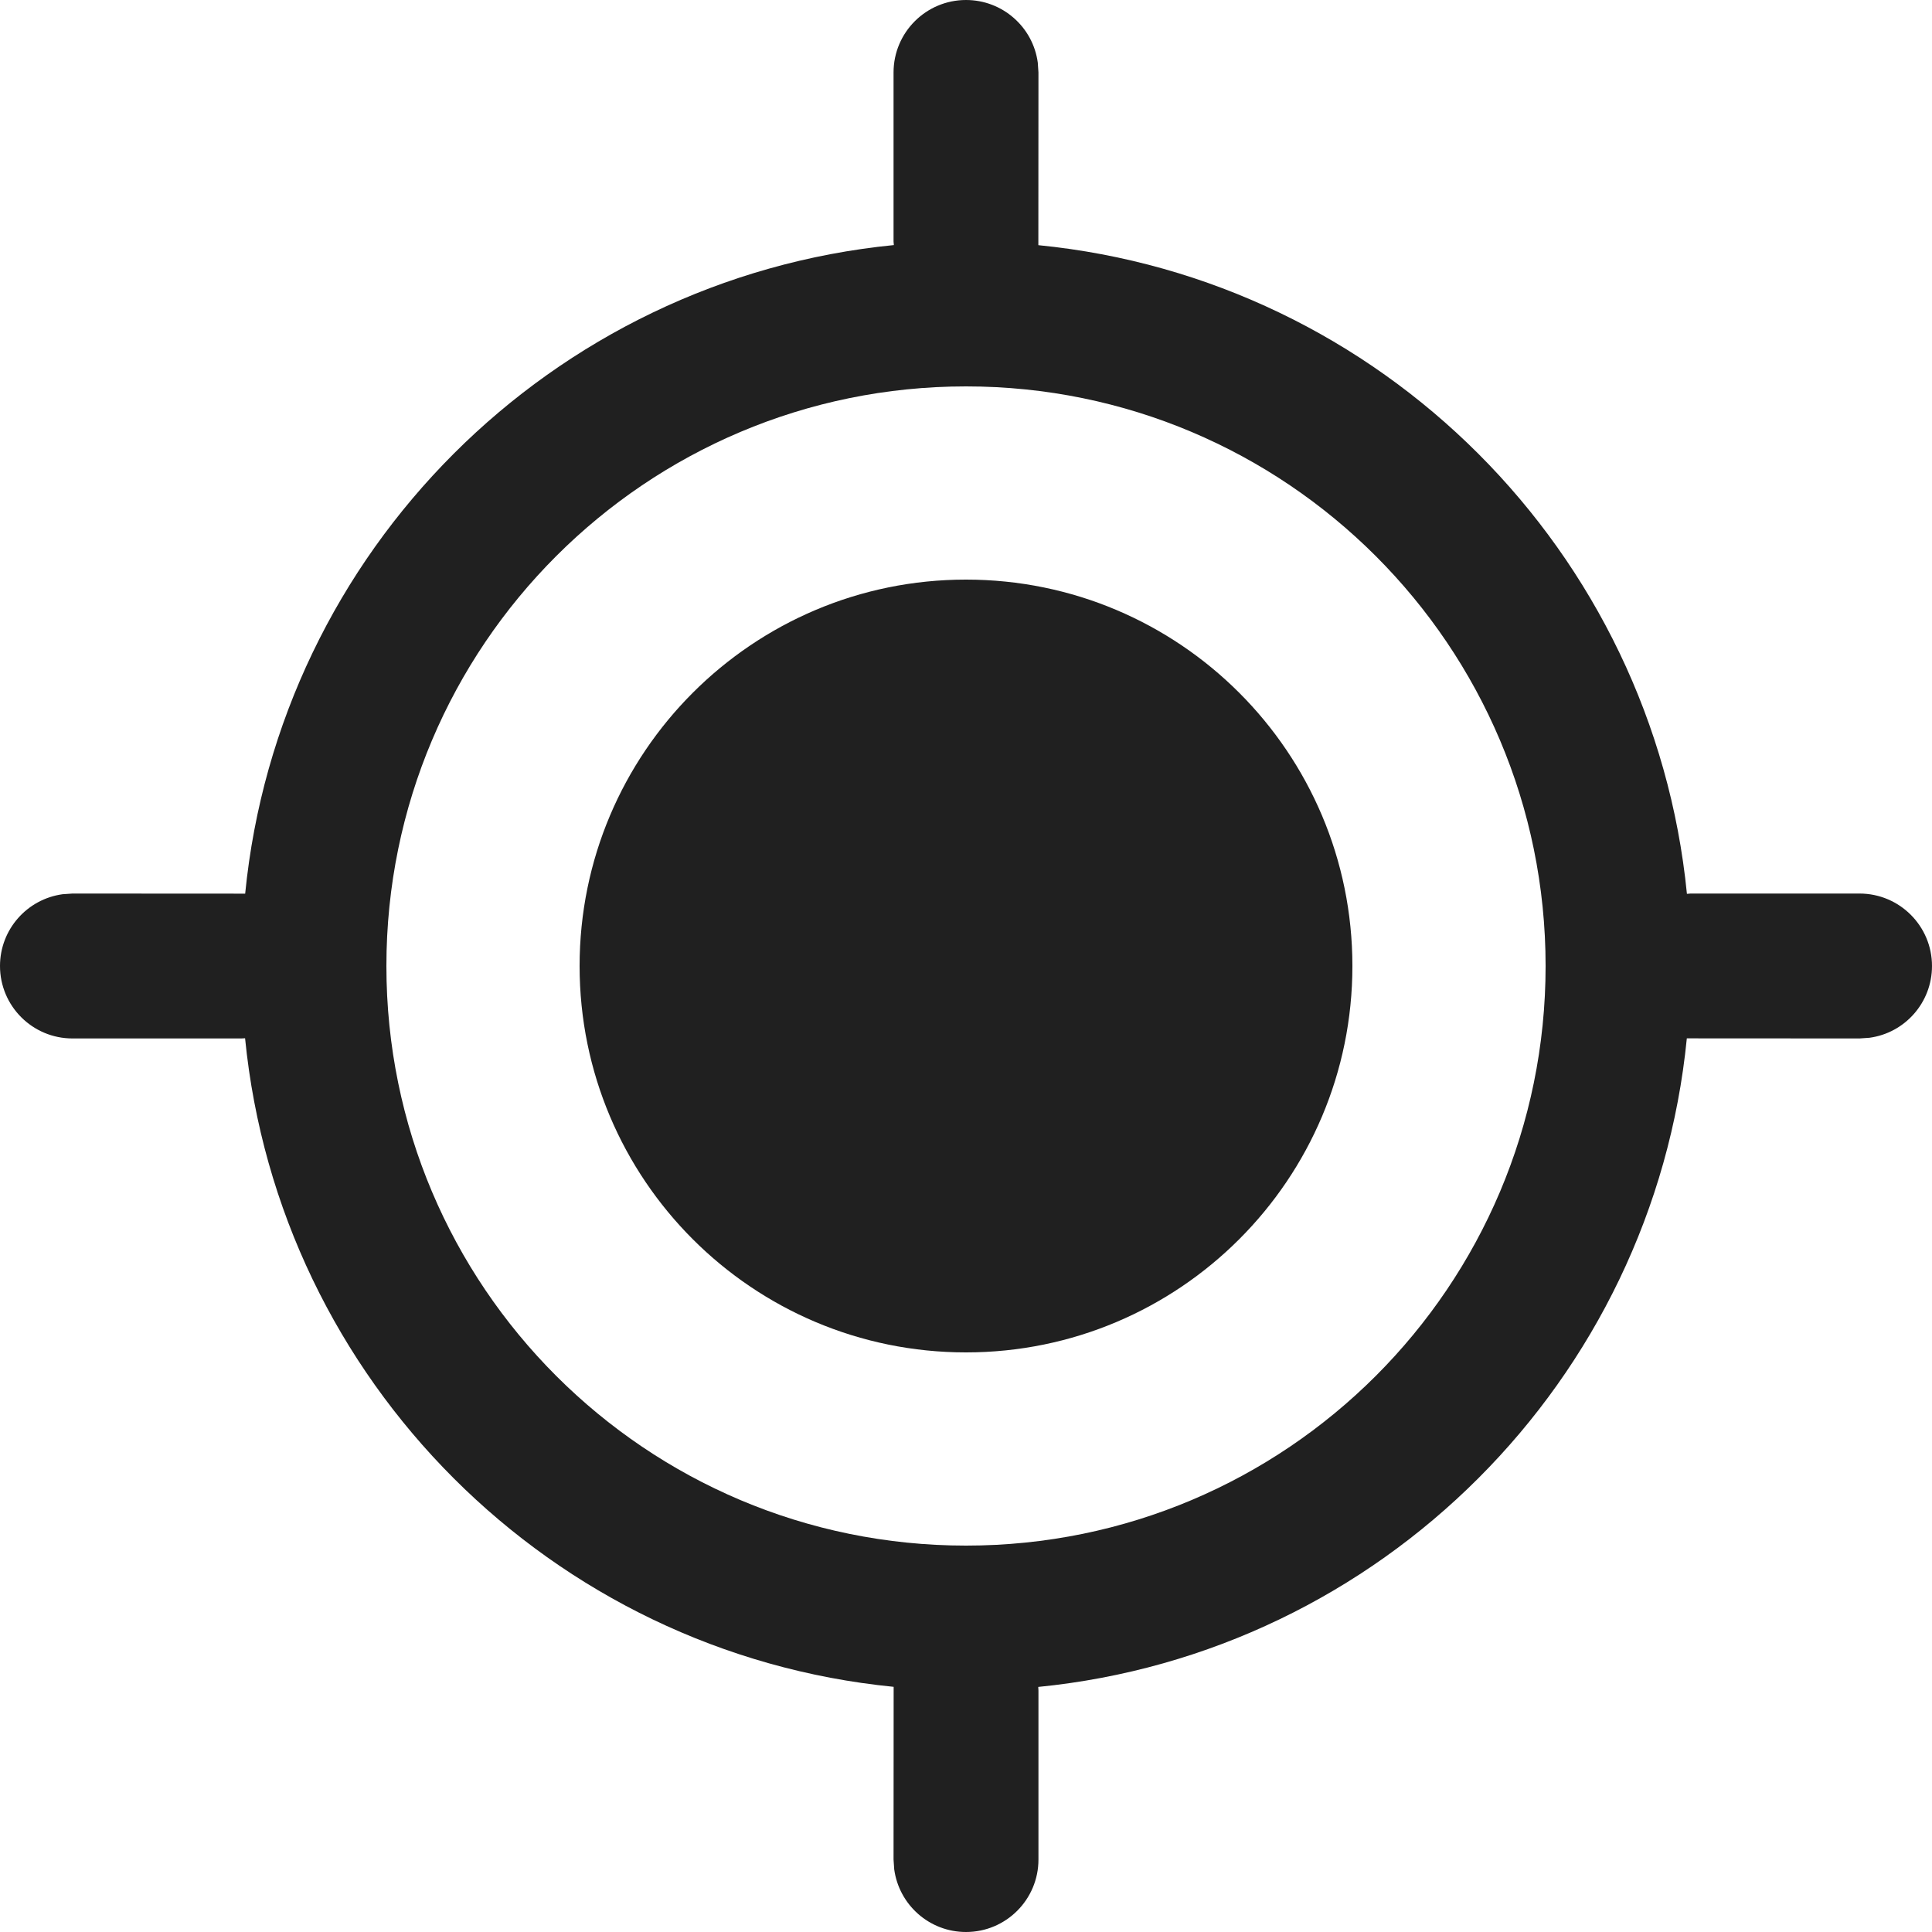 <svg xmlns="http://www.w3.org/2000/svg" viewBox="0 0 20 20" fill="none">
<path d="M10 0C10.38 0 10.694 0.282 10.743 0.648L10.75 0.75L10.749 2.538C14.293 2.888 17.112 5.707 17.463 9.253L17.5 9.25H19.25C19.664 9.25 20 9.586 20 10C20 10.38 19.718 10.694 19.352 10.743L19.25 10.75L17.462 10.749C17.112 14.293 14.293 17.112 10.748 17.463L10.75 17.5V19.25C10.75 19.664 10.414 20 10 20C9.62 20 9.307 19.718 9.257 19.352L9.25 19.25L9.251 17.462C5.707 17.112 2.888 14.293 2.537 10.748L2.5 10.75H0.75C0.336 10.75 0 10.414 0 10C0 9.62 0.282 9.307 0.648 9.257L0.75 9.25L2.538 9.251C2.888 5.707 5.707 2.888 9.253 2.537L9.25 2.5V0.75C9.25 0.336 9.586 0 10 0ZM10 4C6.686 4 4 6.686 4 10C4 13.314 6.686 16 10 16C13.314 16 16 13.314 16 10C16 6.686 13.314 4 10 4ZM10 6C12.209 6 14 7.791 14 10C14 12.209 12.209 14 10 14C7.791 14 6 12.209 6 10C6 7.791 7.791 6 10 6Z" fill="#202020"/>
</svg>